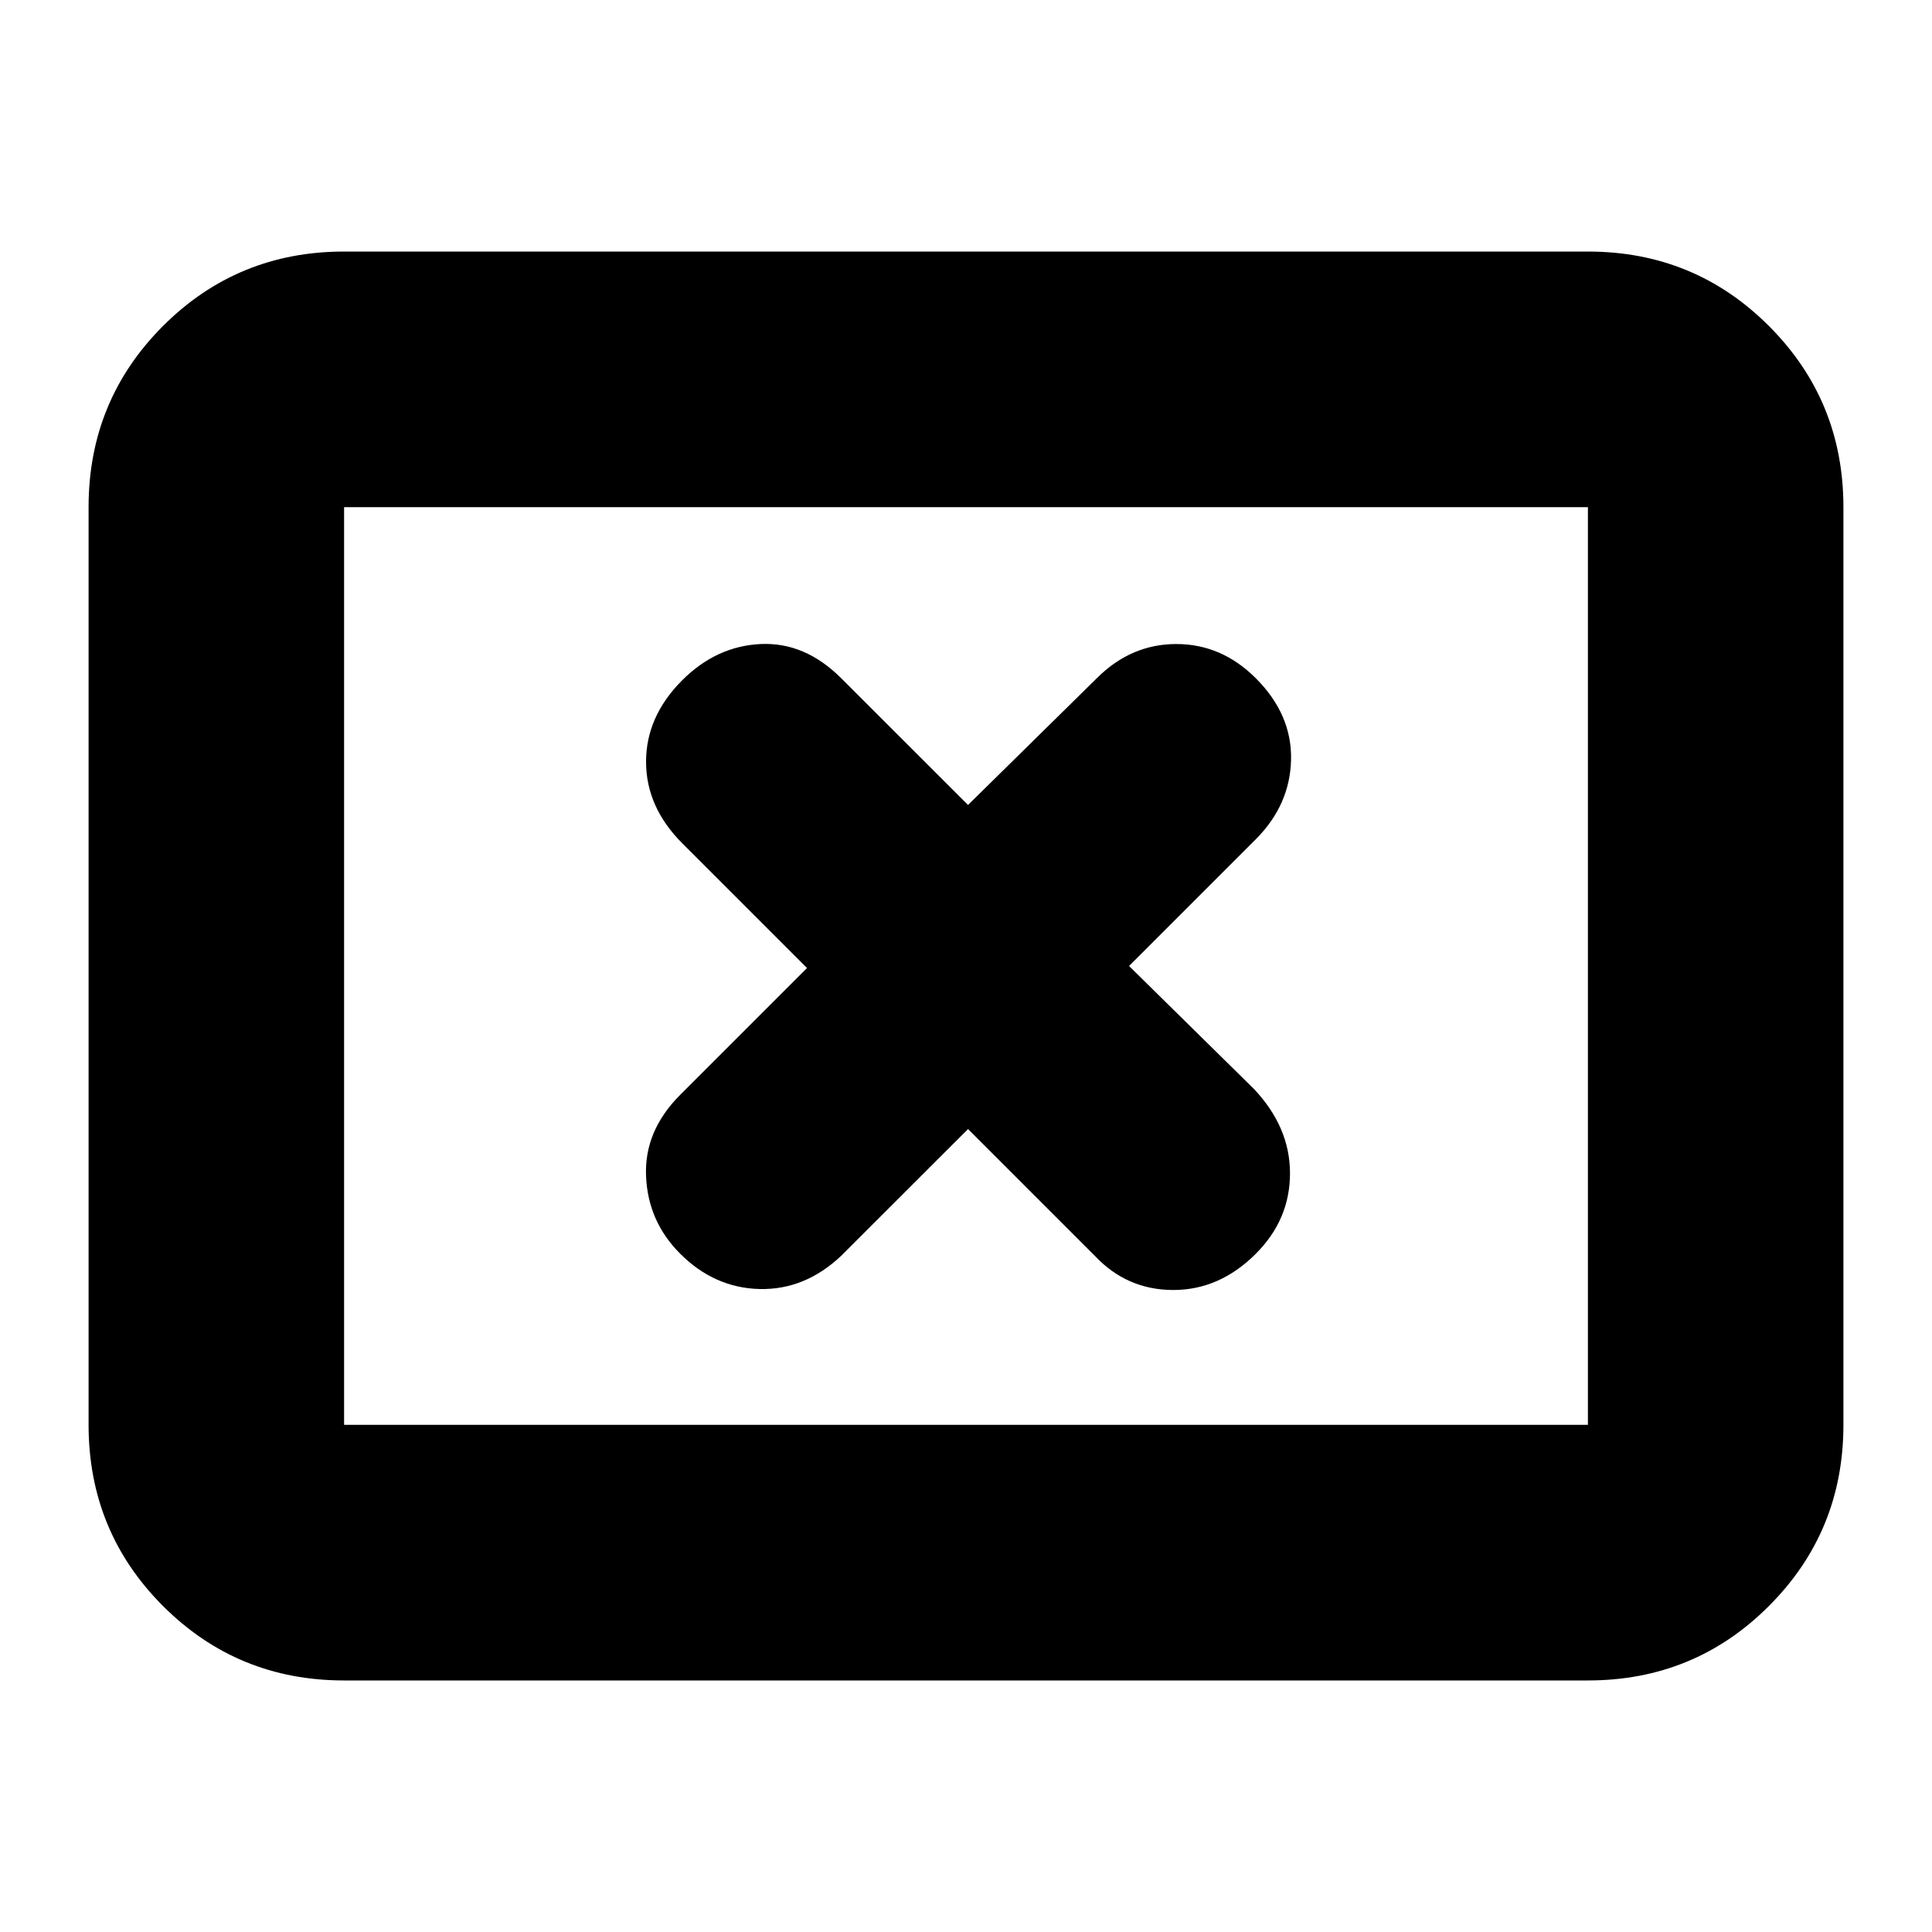<svg xmlns="http://www.w3.org/2000/svg" height="20" width="20"><path d="M7.042 12.979Q7.396 13.333 7.865 13.344Q8.333 13.354 8.708 13L10.021 11.688L11.333 13Q11.667 13.354 12.146 13.354Q12.625 13.354 13 12.979Q13.354 12.625 13.354 12.146Q13.354 11.667 12.979 11.271L11.688 10L13 8.688Q13.354 8.333 13.365 7.865Q13.375 7.396 13 7.021Q12.646 6.667 12.177 6.667Q11.708 6.667 11.354 7.021L10.021 8.333L8.708 7.021Q8.333 6.646 7.875 6.667Q7.417 6.688 7.062 7.042Q6.688 7.417 6.688 7.885Q6.688 8.354 7.062 8.729L8.354 10.021L7.042 11.333Q6.667 11.708 6.688 12.177Q6.708 12.646 7.042 12.979ZM3.562 17.396Q2.458 17.396 1.687 16.625Q0.917 15.854 0.917 14.75V5.25Q0.917 4.146 1.687 3.375Q2.458 2.604 3.562 2.604H16.438Q17.542 2.604 18.312 3.375Q19.083 4.146 19.083 5.25V14.75Q19.083 15.854 18.312 16.625Q17.542 17.396 16.438 17.396ZM3.562 14.75Q3.562 14.75 3.562 14.75Q3.562 14.75 3.562 14.75V5.25Q3.562 5.25 3.562 5.25Q3.562 5.25 3.562 5.25Q3.562 5.25 3.562 5.25Q3.562 5.25 3.562 5.25V14.75Q3.562 14.75 3.562 14.75Q3.562 14.75 3.562 14.75ZM3.562 14.75H16.438Q16.438 14.75 16.438 14.75Q16.438 14.75 16.438 14.75V5.25Q16.438 5.25 16.438 5.25Q16.438 5.25 16.438 5.25H3.562Q3.562 5.25 3.562 5.25Q3.562 5.25 3.562 5.25V14.75Q3.562 14.75 3.562 14.75Q3.562 14.75 3.562 14.75Z"/></svg>